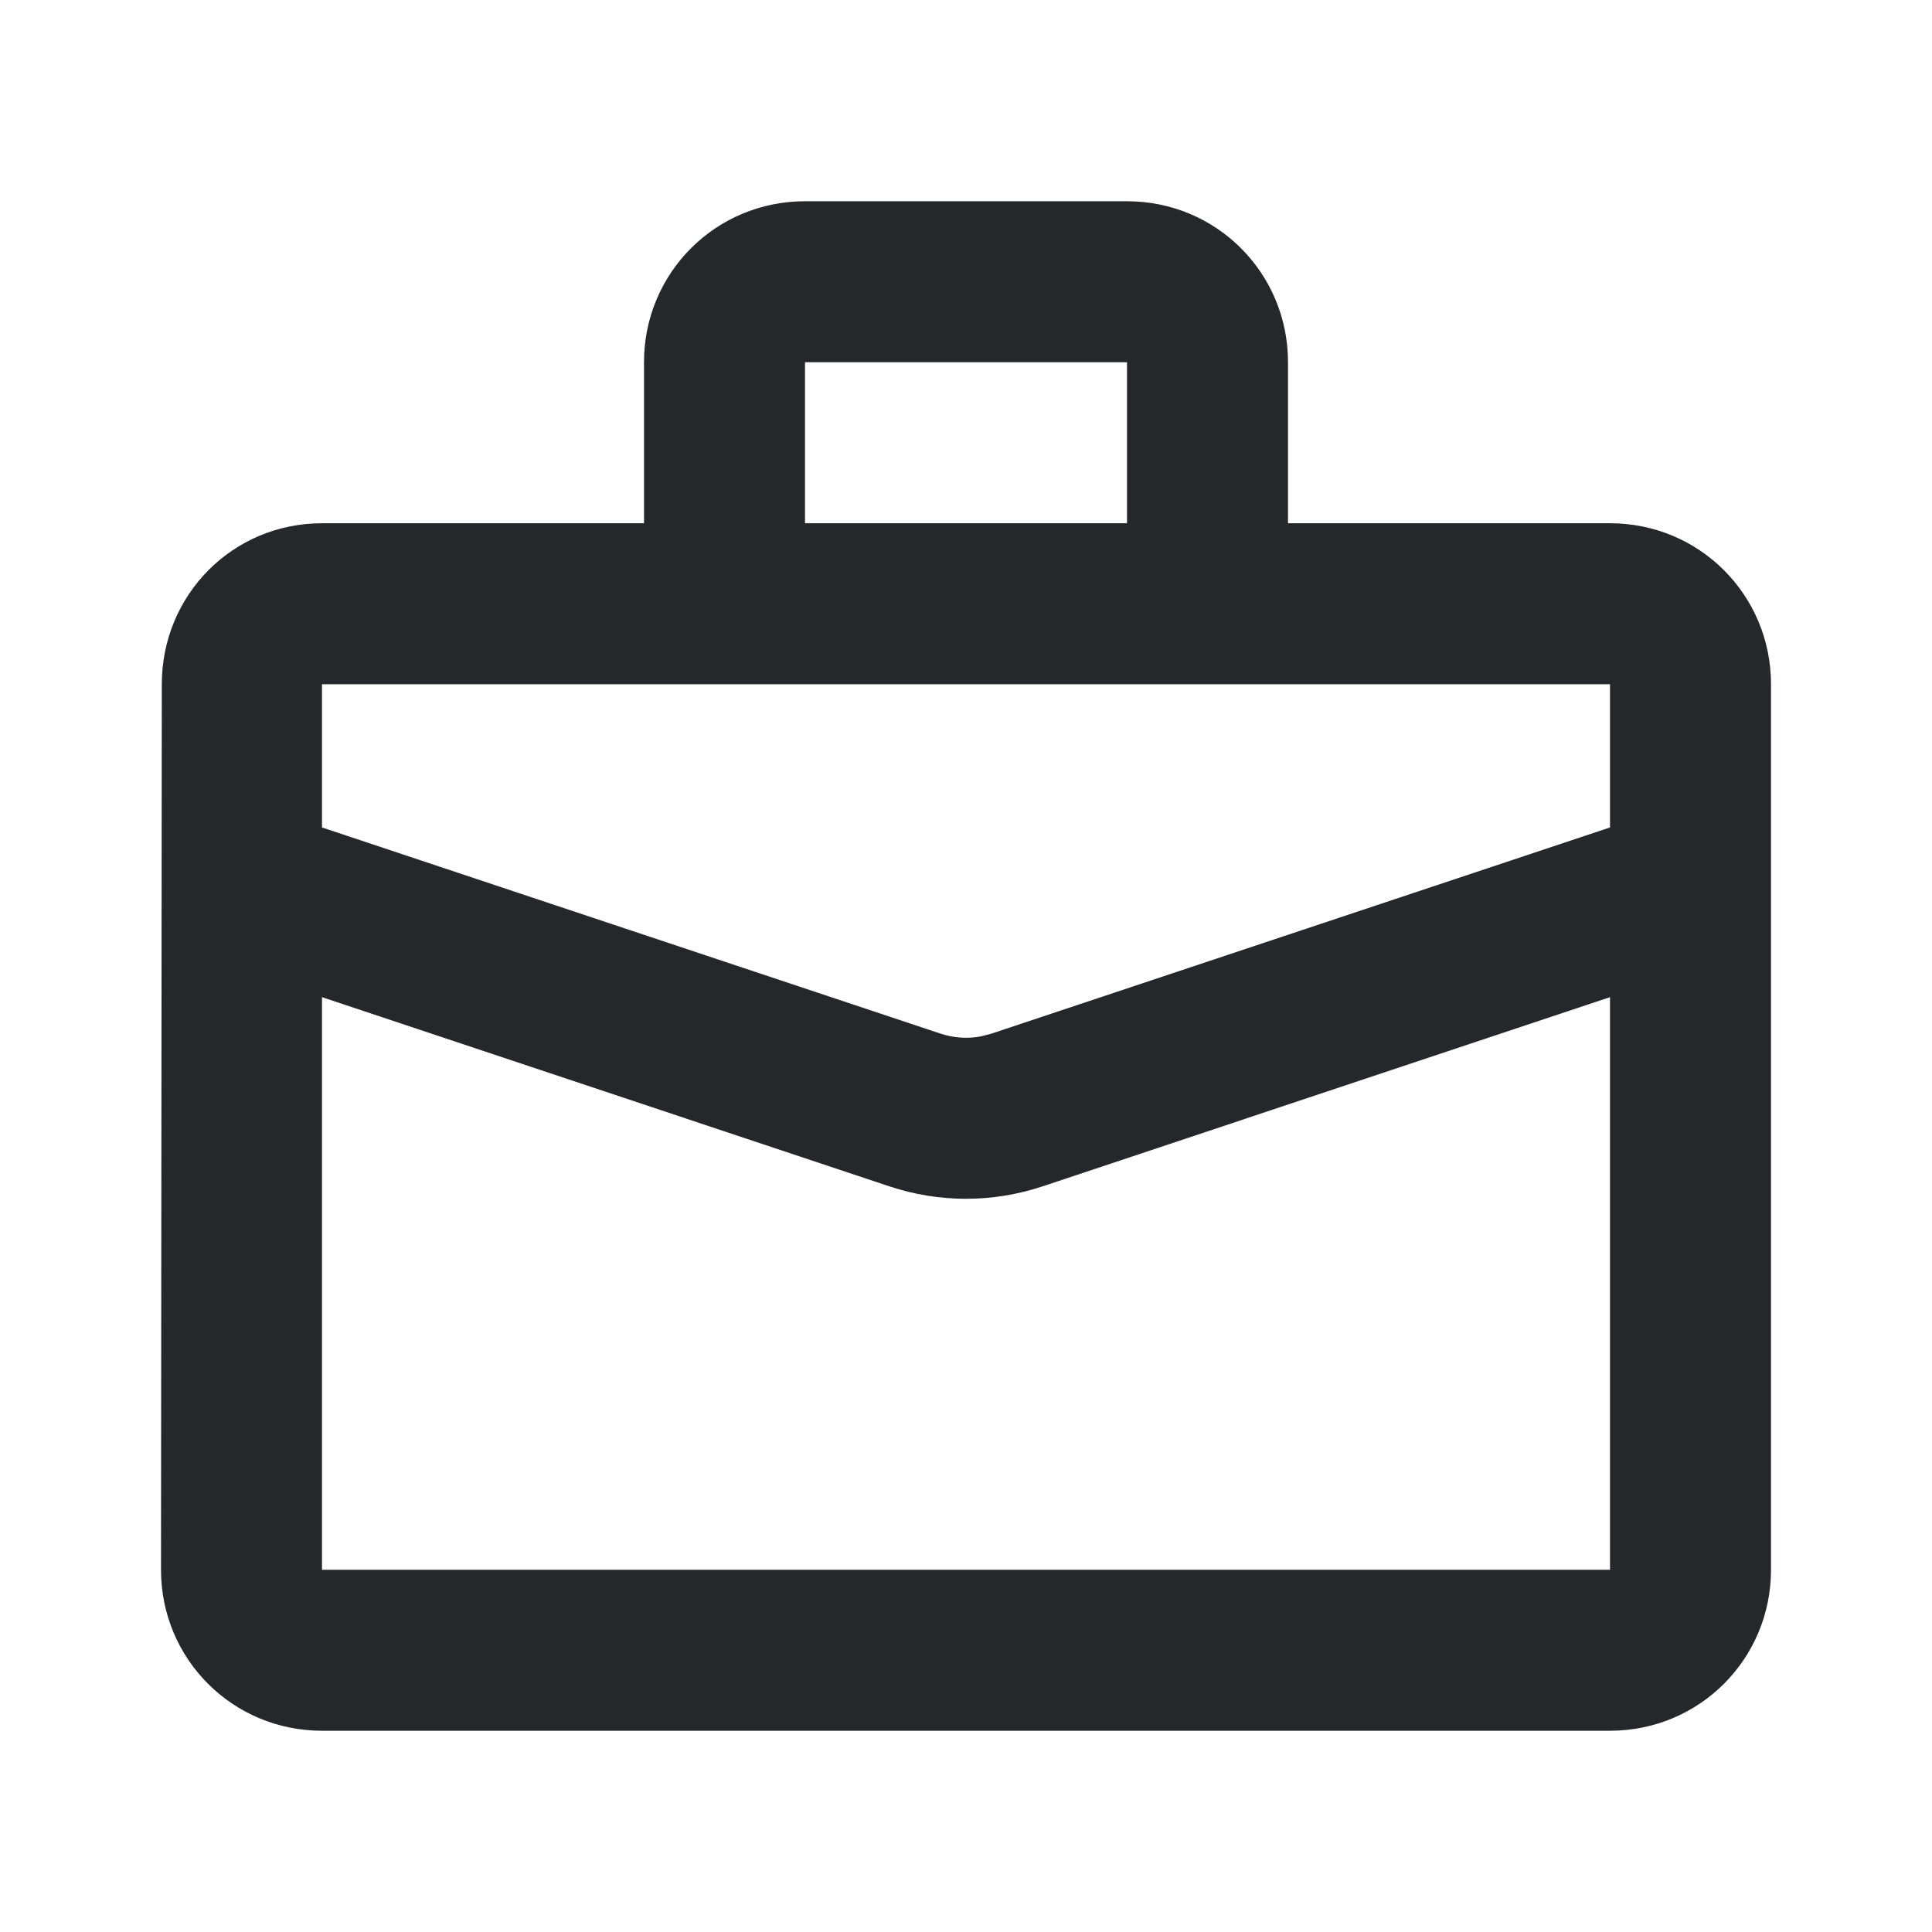 <?xml version="1.0" encoding="UTF-8"?>
<svg width="24px" height="24px" viewBox="0 0 24 24" version="1.1" xmlns="http://www.w3.org/2000/svg" xmlns:xlink="http://www.w3.org/1999/xlink">
    <!-- Generator: Sketch 61.2 (89653) - https://sketch.com -->
    <title>Icons / form / ic_data_pekerjaan</title>
    <desc>Created with Sketch.</desc>
    <g id="Icons-/-form-/-ic_data_pekerjaan" stroke="none" stroke-width="1" fill="none" fill-rule="evenodd">
        <rect id="Rectangle" x="0" y="0" width="24" height="24"></rect>
        <path d="M14,2.5 C15.11,2.5 16,3.39 16,4.5 L16,6.5 L20,6.5 C21.11,6.5 22,7.39 22,8.5 L22,19.5 C22,20.61 21.11,21.5 20,21.5 L4,21.5 C2.89,21.5 2,20.61 2,19.5 L2.01,8.5 C2.01,7.39 2.89,6.5 4,6.5 L8,6.5 L8,4.5 C8,3.39 8.89,2.5 10,2.5 L14,2.5 Z M20,12.387 L12.949,14.738 C12.333,14.943 11.667,14.943 11.051,14.738 L4,12.387 L4,19.5 L20,19.5 L20,12.387 Z M20,8.5 L4,8.5 L4,10.279 L11.684,12.84 C11.848,12.895 12.023,12.906 12.191,12.873 L12.316,12.84 L20,10.279 L20,8.5 Z M14,4.5 L10,4.5 L10,6.5 L14,6.5 L14,4.5 Z" id="Shape" fill="#25282B"></path>
    </g>
</svg>
